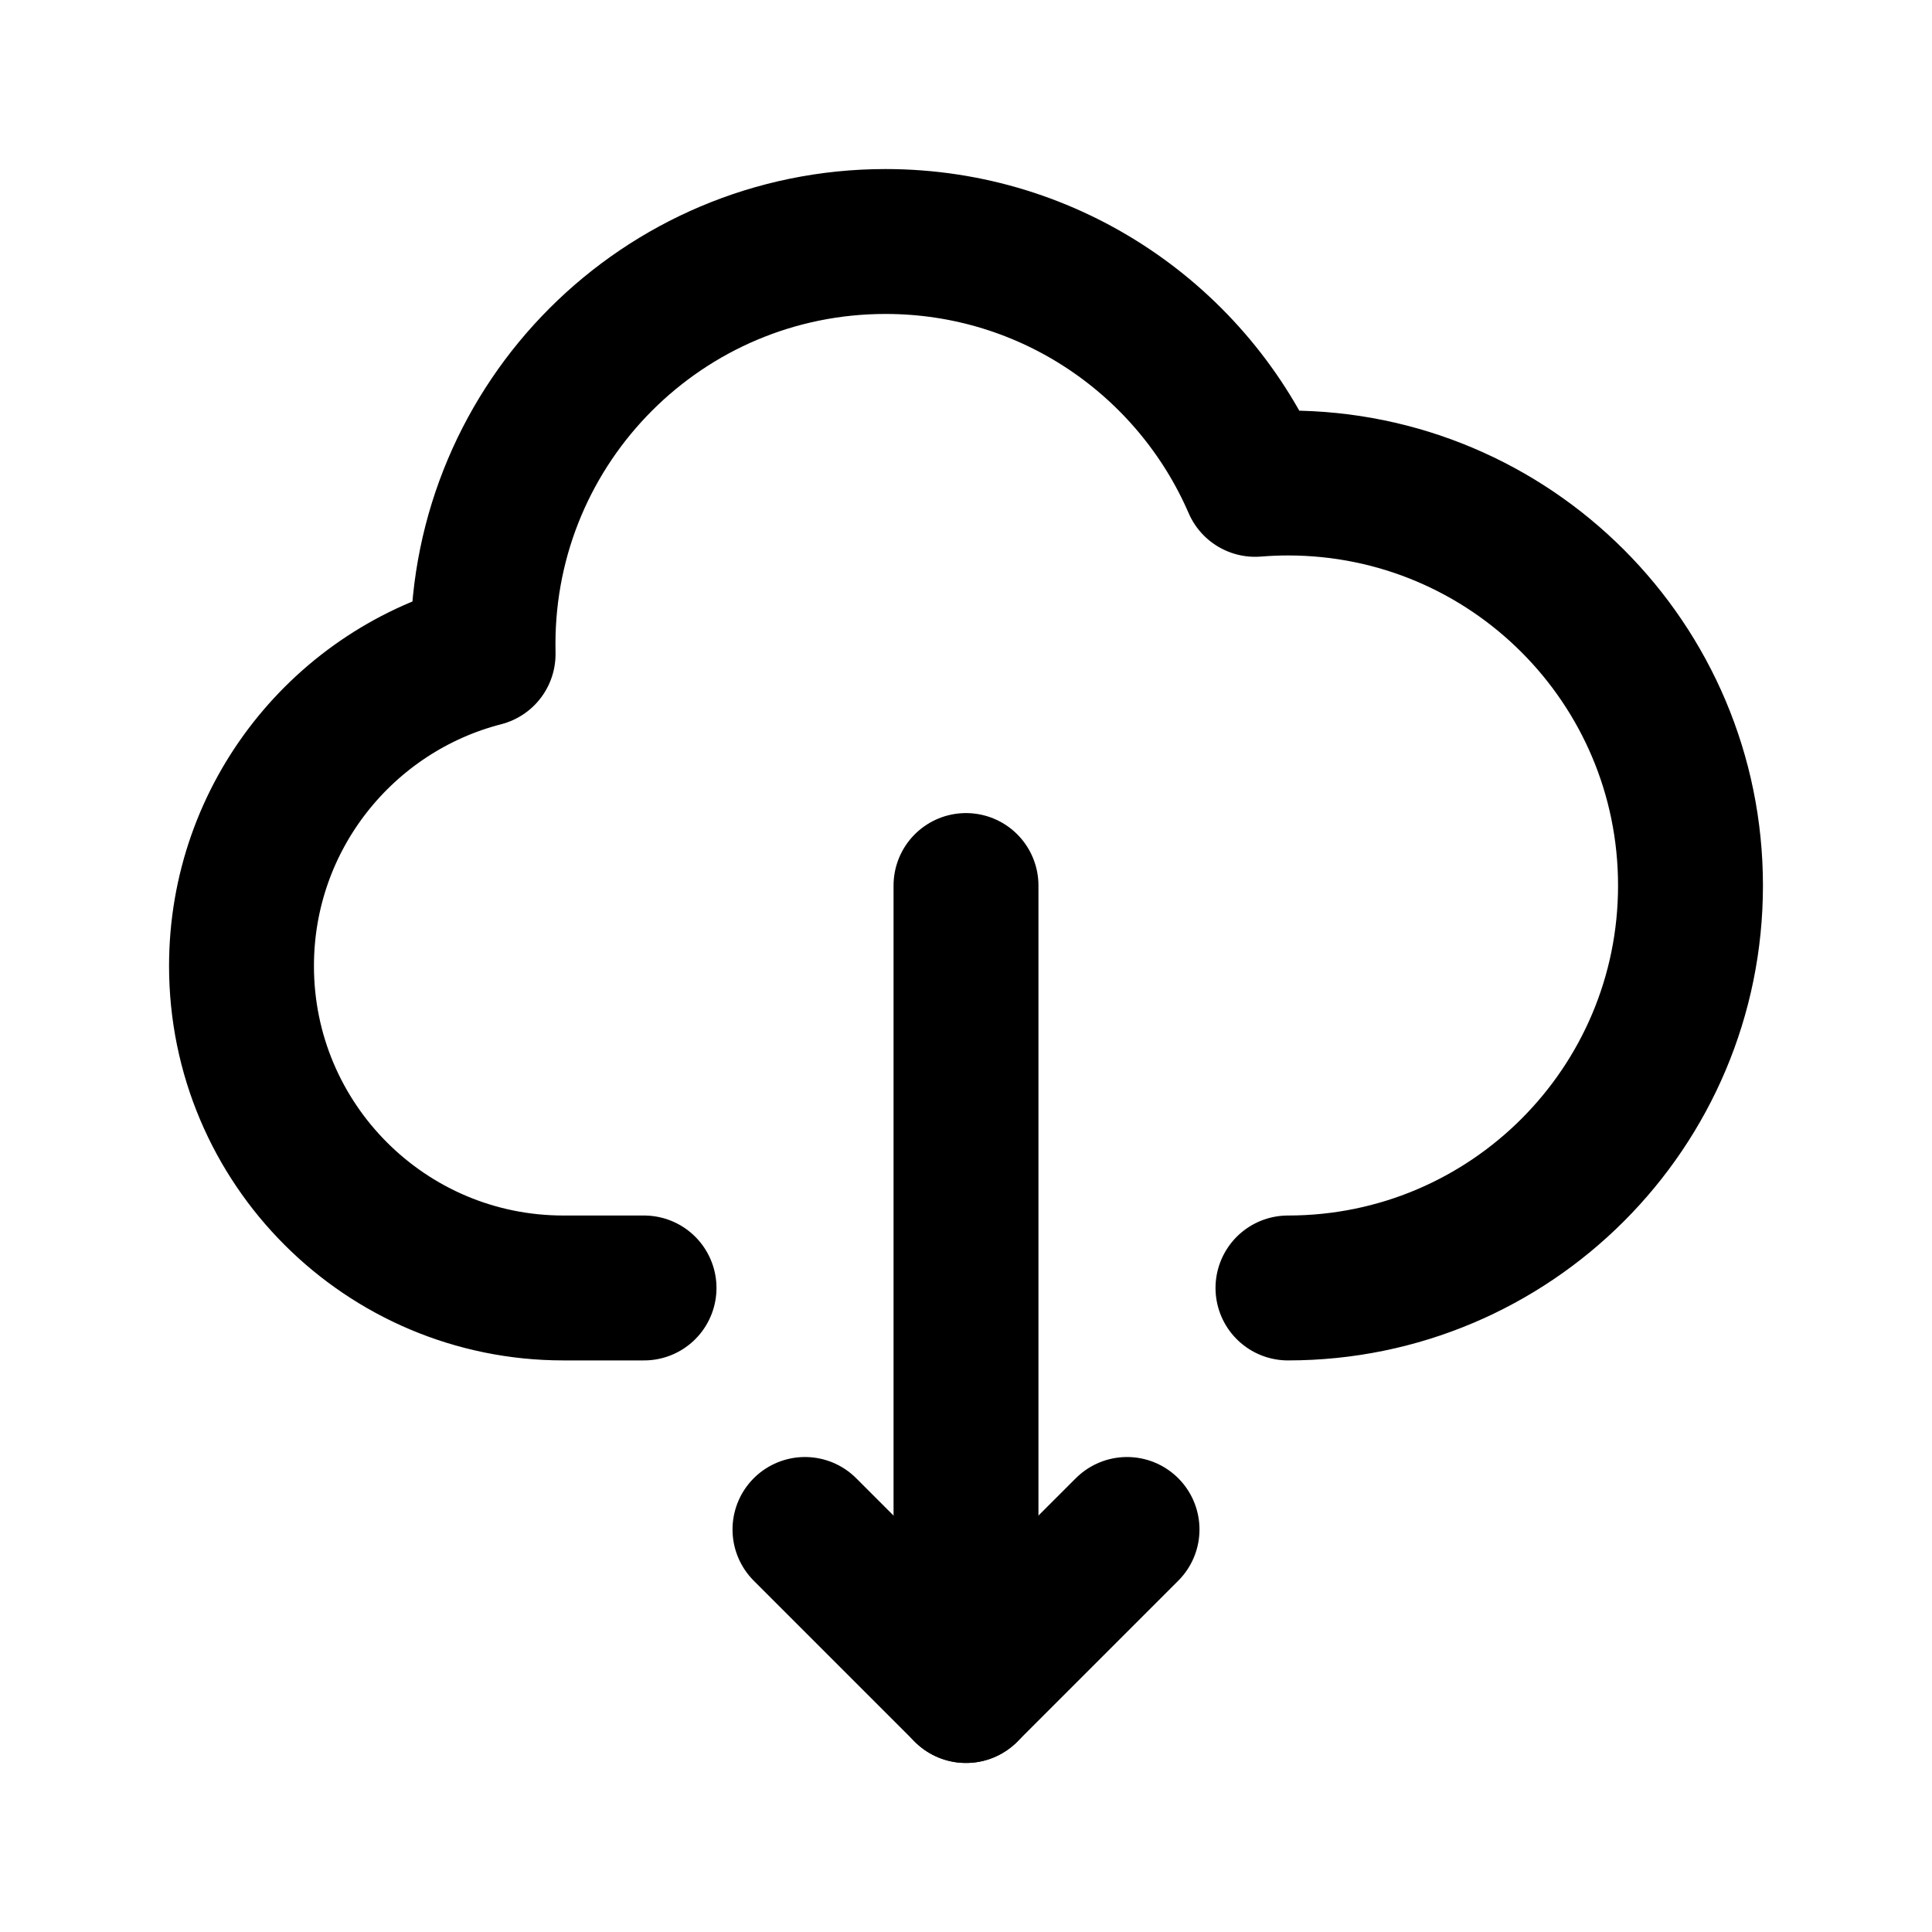 <svg width="20" height="20" viewBox="0 0 20 20" fill="none" xmlns="http://www.w3.org/2000/svg">
<path d="M13.333 13.333C15.635 13.333 17.5 11.468 17.5 9.167C17.5 6.865 15.635 5 13.333 5C13.219 5 13.105 5.005 12.993 5.014C12.353 3.535 10.881 2.5 9.167 2.5C6.865 2.5 5 4.365 5 6.667C5 6.702 5.001 6.737 5.001 6.771C3.563 7.141 2.5 8.446 2.5 10C2.5 11.841 3.992 13.333 5.833 13.333H6.667" stroke="black" stroke-width="1.5" stroke-miterlimit="10" stroke-linecap="round" stroke-linejoin="round"/>
<path d="M10 17.5L10 9.167" stroke="black" stroke-width="1.5" stroke-miterlimit="10" stroke-linecap="round" stroke-linejoin="round"/>
<path d="M11.667 15.833L10 17.5L8.333 15.833" stroke="black" stroke-width="1.5" stroke-miterlimit="10" stroke-linecap="round" stroke-linejoin="round"/>
</svg>
